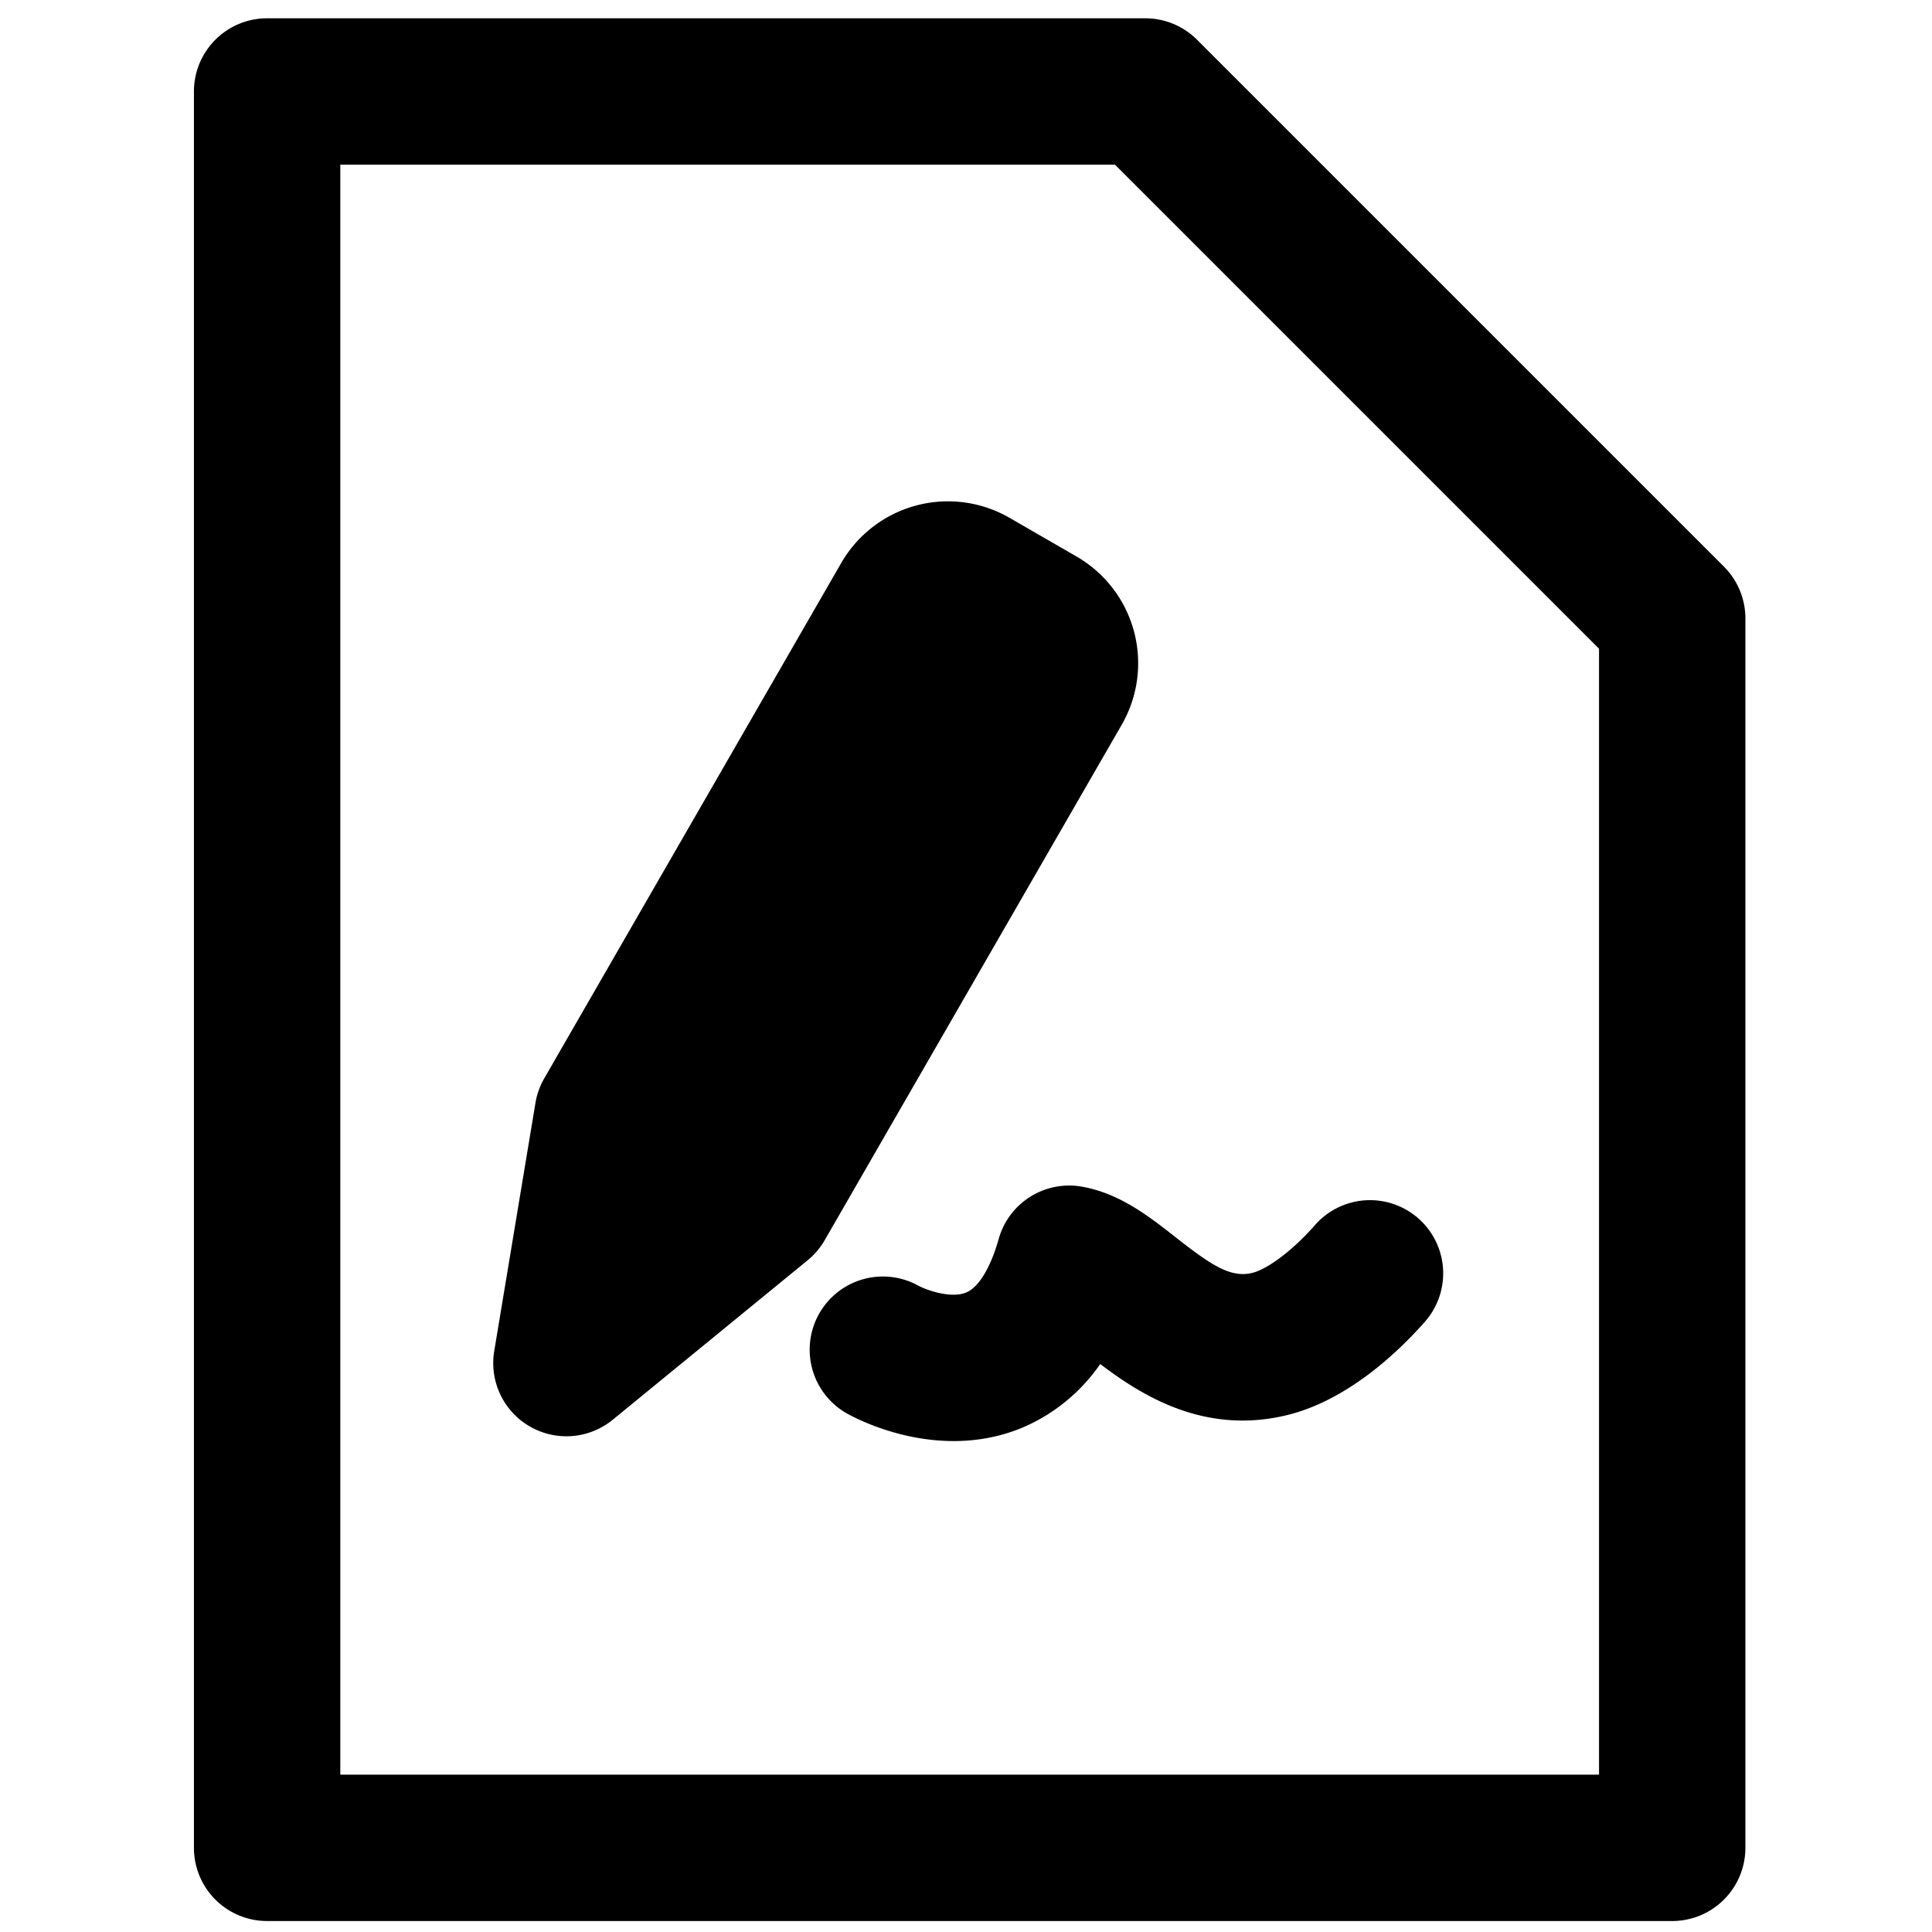 <svg viewBox="0 0 264 264">
    <path d="M36.5 2.5h120a10 10 0 0 1 7.071 2.929l72 72A10 10 0 0 1 238.5 84.5v168a10 10 0 0 1-10 10h-192a10 10 0 0 1-10-10v-240a10 10 0 0 1 10-10Zm115.858 20H46.5v220h172V88.642Z"/>
    <path d="M195.87 178.997a10.045 10.045 0 0 1-1.165 1.618c-3.427 3.89-10.434 10.72-18.875 12.763-11.253 2.724-19.823-2.69-25.489-6.99a24.607 24.607 0 0 1-10.722 8.73c-11.502 4.728-22.674-1.285-23.913-1.988a10 10 0 0 1-3.764-13.632 10 10 0 0 1 13.538-3.819c1.287.679 4.558 1.785 6.577.922 1.7-.726 3.308-3.392 4.414-7.315a10 10 0 0 1 11.315-7.143c5.18.889 9.265 4.098 12.868 6.93 4.895 3.845 7.523 5.58 10.47 4.863 1.776-.43 5.116-2.62 8.573-6.544a10 10 0 0 1 16.171 11.601Zm-53.746-94.281-9.185-5.304a6.819 6.819 0 0 0-9.315 2.496l-40.591 70.44-5.635 33.913 26.632-21.792 40.59-70.44a6.819 6.819 0 0 0-2.496-9.313Z"/>
    <path d="m137.939 70.752 9.185 5.304a16.838 16.838 0 0 1 6.156 22.974l-40.585 70.43a10 10 0 0 1-2.331 2.746L83.73 194a10 10 0 0 1-11.343.915 10 10 0 0 1-4.853-10.293l5.634-33.914a10 10 0 0 1 1.199-3.35l40.59-70.44a16.84 16.84 0 0 1 22.982-6.166Zm-3.567 21.035-3.676-2.123-38.095 66.108-.986 5.936 4.666-3.817Z"/>
</svg>

